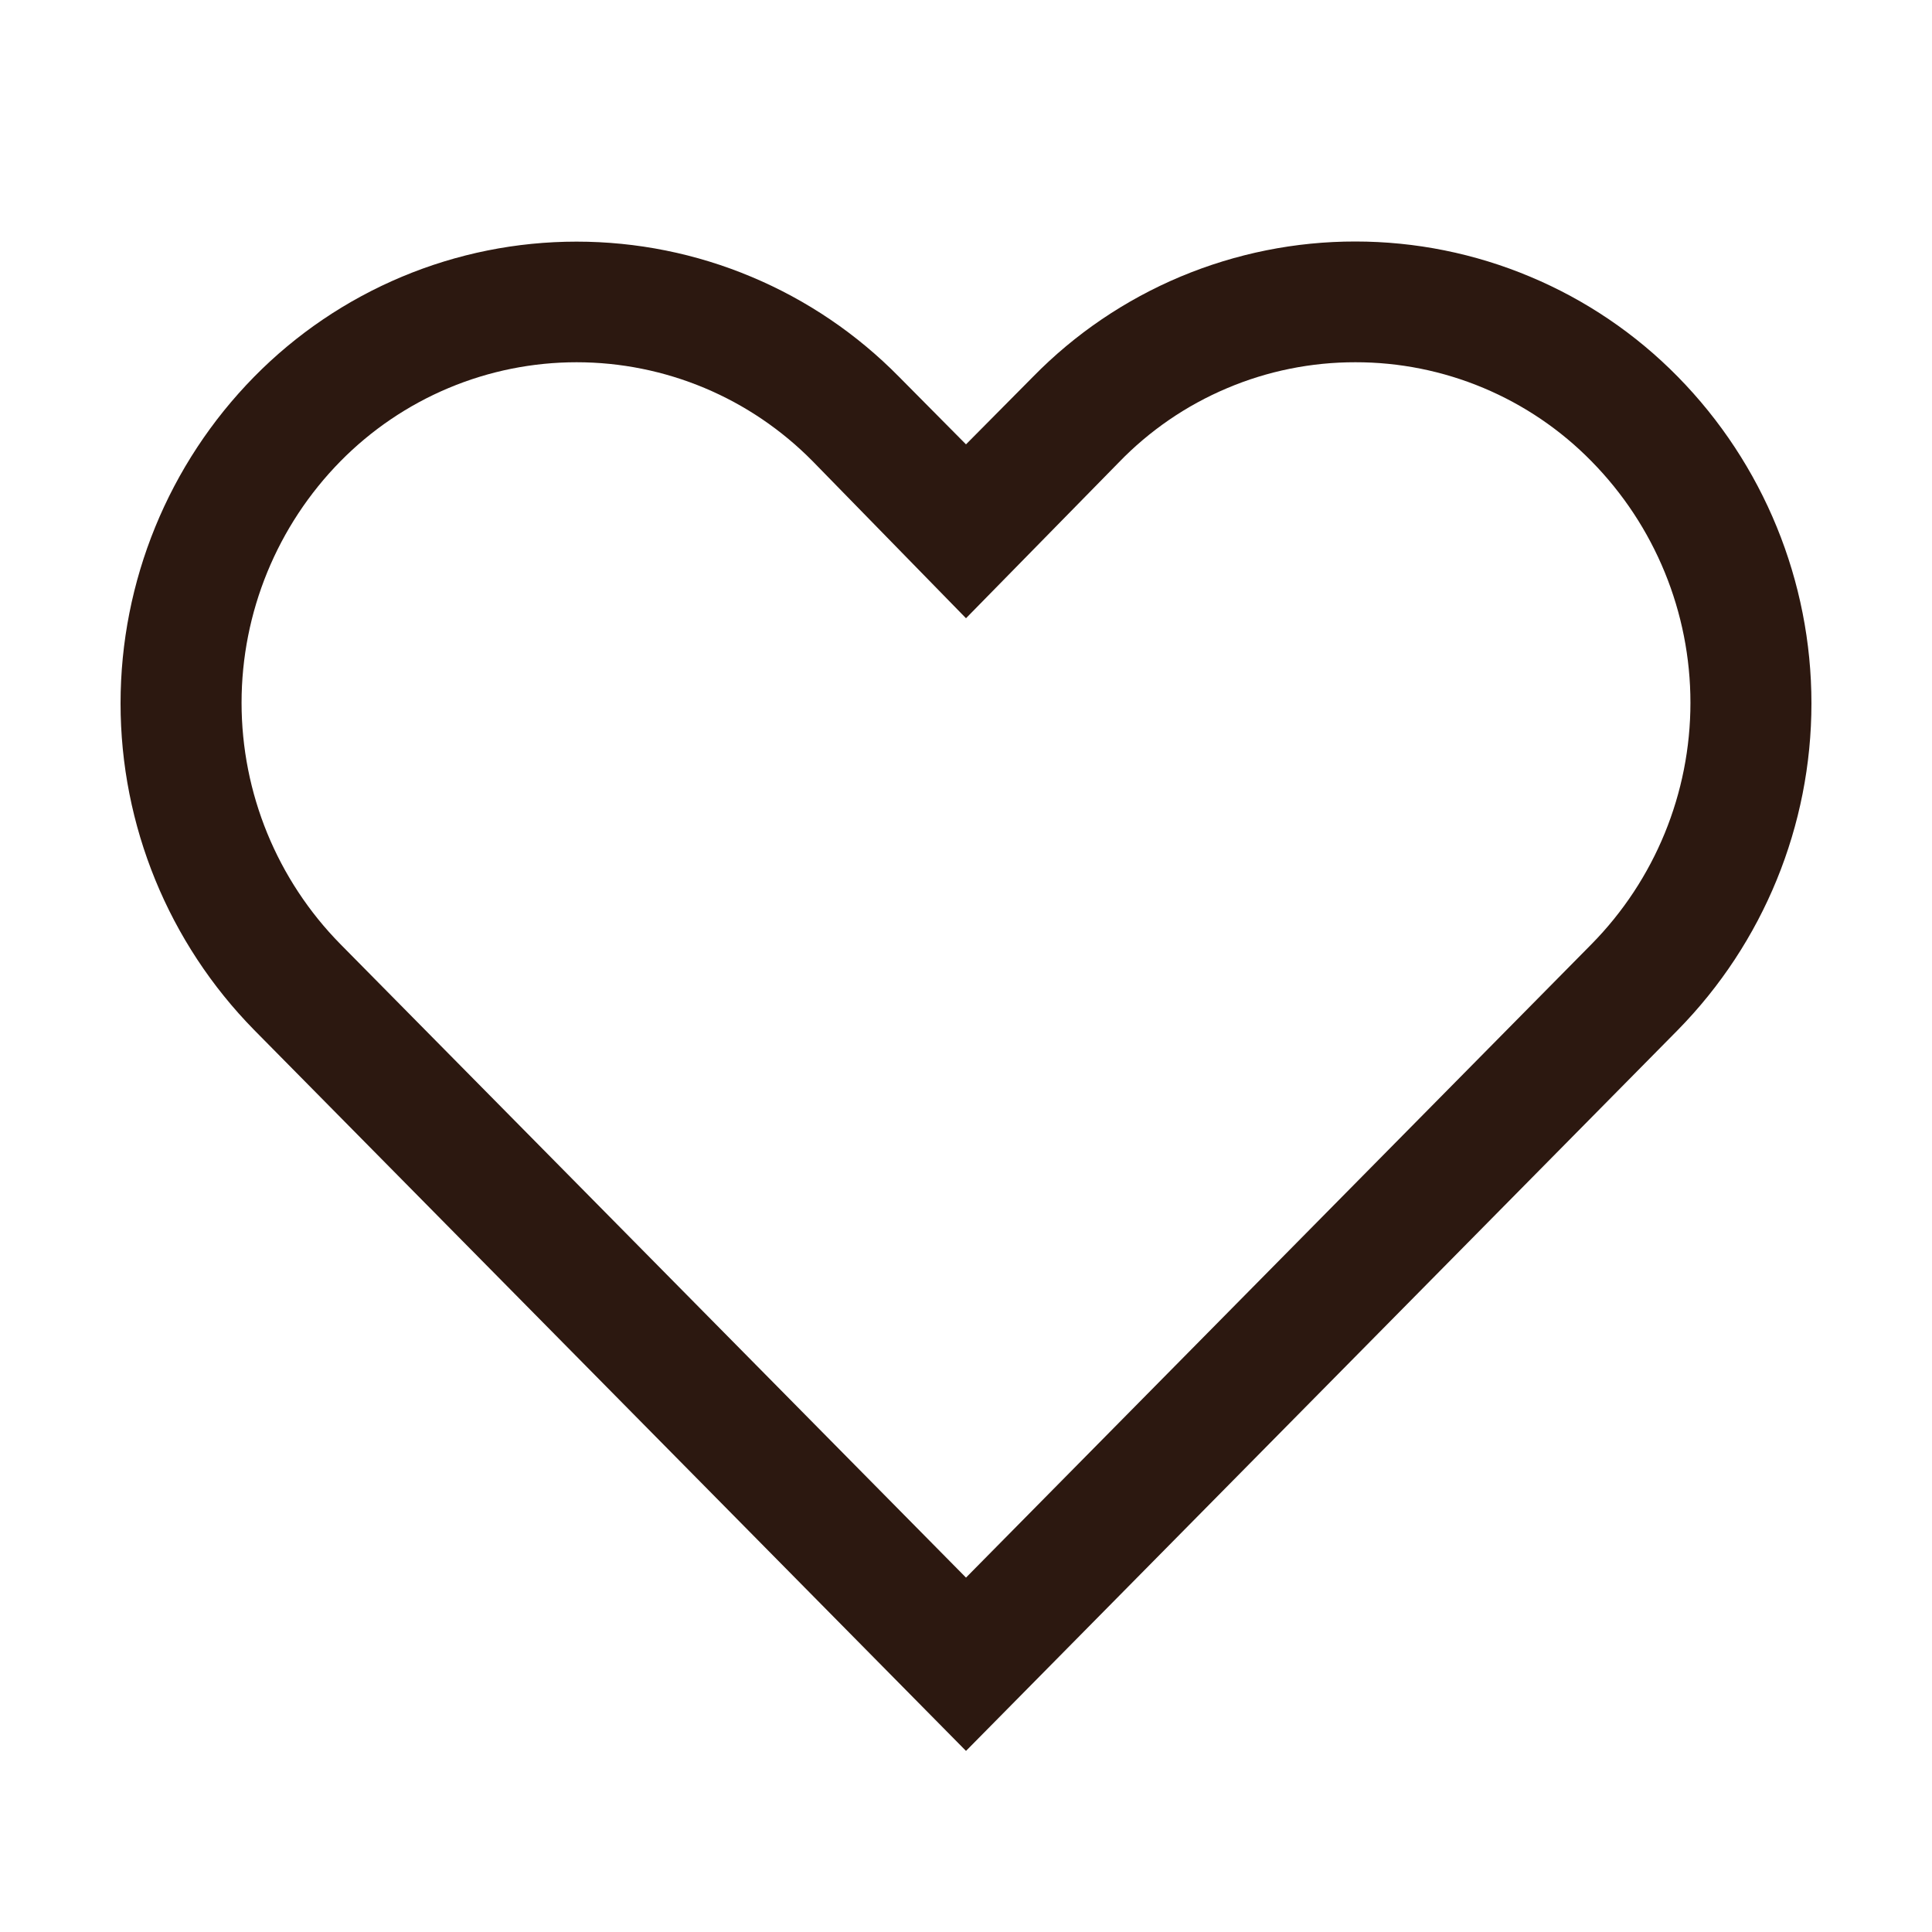 <svg width="30" height="30" viewBox="0 0 30 30" fill="none" xmlns="http://www.w3.org/2000/svg">
<path d="M21.047 5.625C21.729 5.624 22.405 5.76 23.035 6.024C23.664 6.288 24.235 6.675 24.712 7.162C25.697 8.162 26.249 9.509 26.249 10.912C26.249 12.316 25.697 13.663 24.712 14.662L15 24.497L5.287 14.662C4.303 13.663 3.751 12.316 3.751 10.912C3.751 9.509 4.303 8.162 5.287 7.162C5.766 6.676 6.336 6.289 6.966 6.025C7.595 5.761 8.271 5.625 8.953 5.625C9.636 5.625 10.311 5.761 10.941 6.025C11.57 6.289 12.14 6.676 12.619 7.162L15 9.6L17.372 7.181C17.848 6.688 18.419 6.296 19.051 6.029C19.682 5.761 20.361 5.624 21.047 5.625ZM21.047 3.75C20.115 3.749 19.192 3.935 18.332 4.295C17.472 4.656 16.693 5.184 16.041 5.85L15 6.9L13.959 5.85C13.306 5.186 12.527 4.658 11.667 4.298C10.808 3.937 9.885 3.752 8.953 3.752C8.021 3.752 7.099 3.937 6.239 4.298C5.38 4.658 4.6 5.186 3.947 5.85C2.617 7.203 1.872 9.025 1.872 10.922C1.872 12.819 2.617 14.64 3.947 15.994L15 27.188L26.053 15.994C27.383 14.64 28.128 12.819 28.128 10.922C28.128 9.025 27.383 7.203 26.053 5.85C25.4 5.185 24.621 4.657 23.761 4.297C22.902 3.936 21.979 3.75 21.047 3.75Z" fill="#2C1810"/>
</svg>
